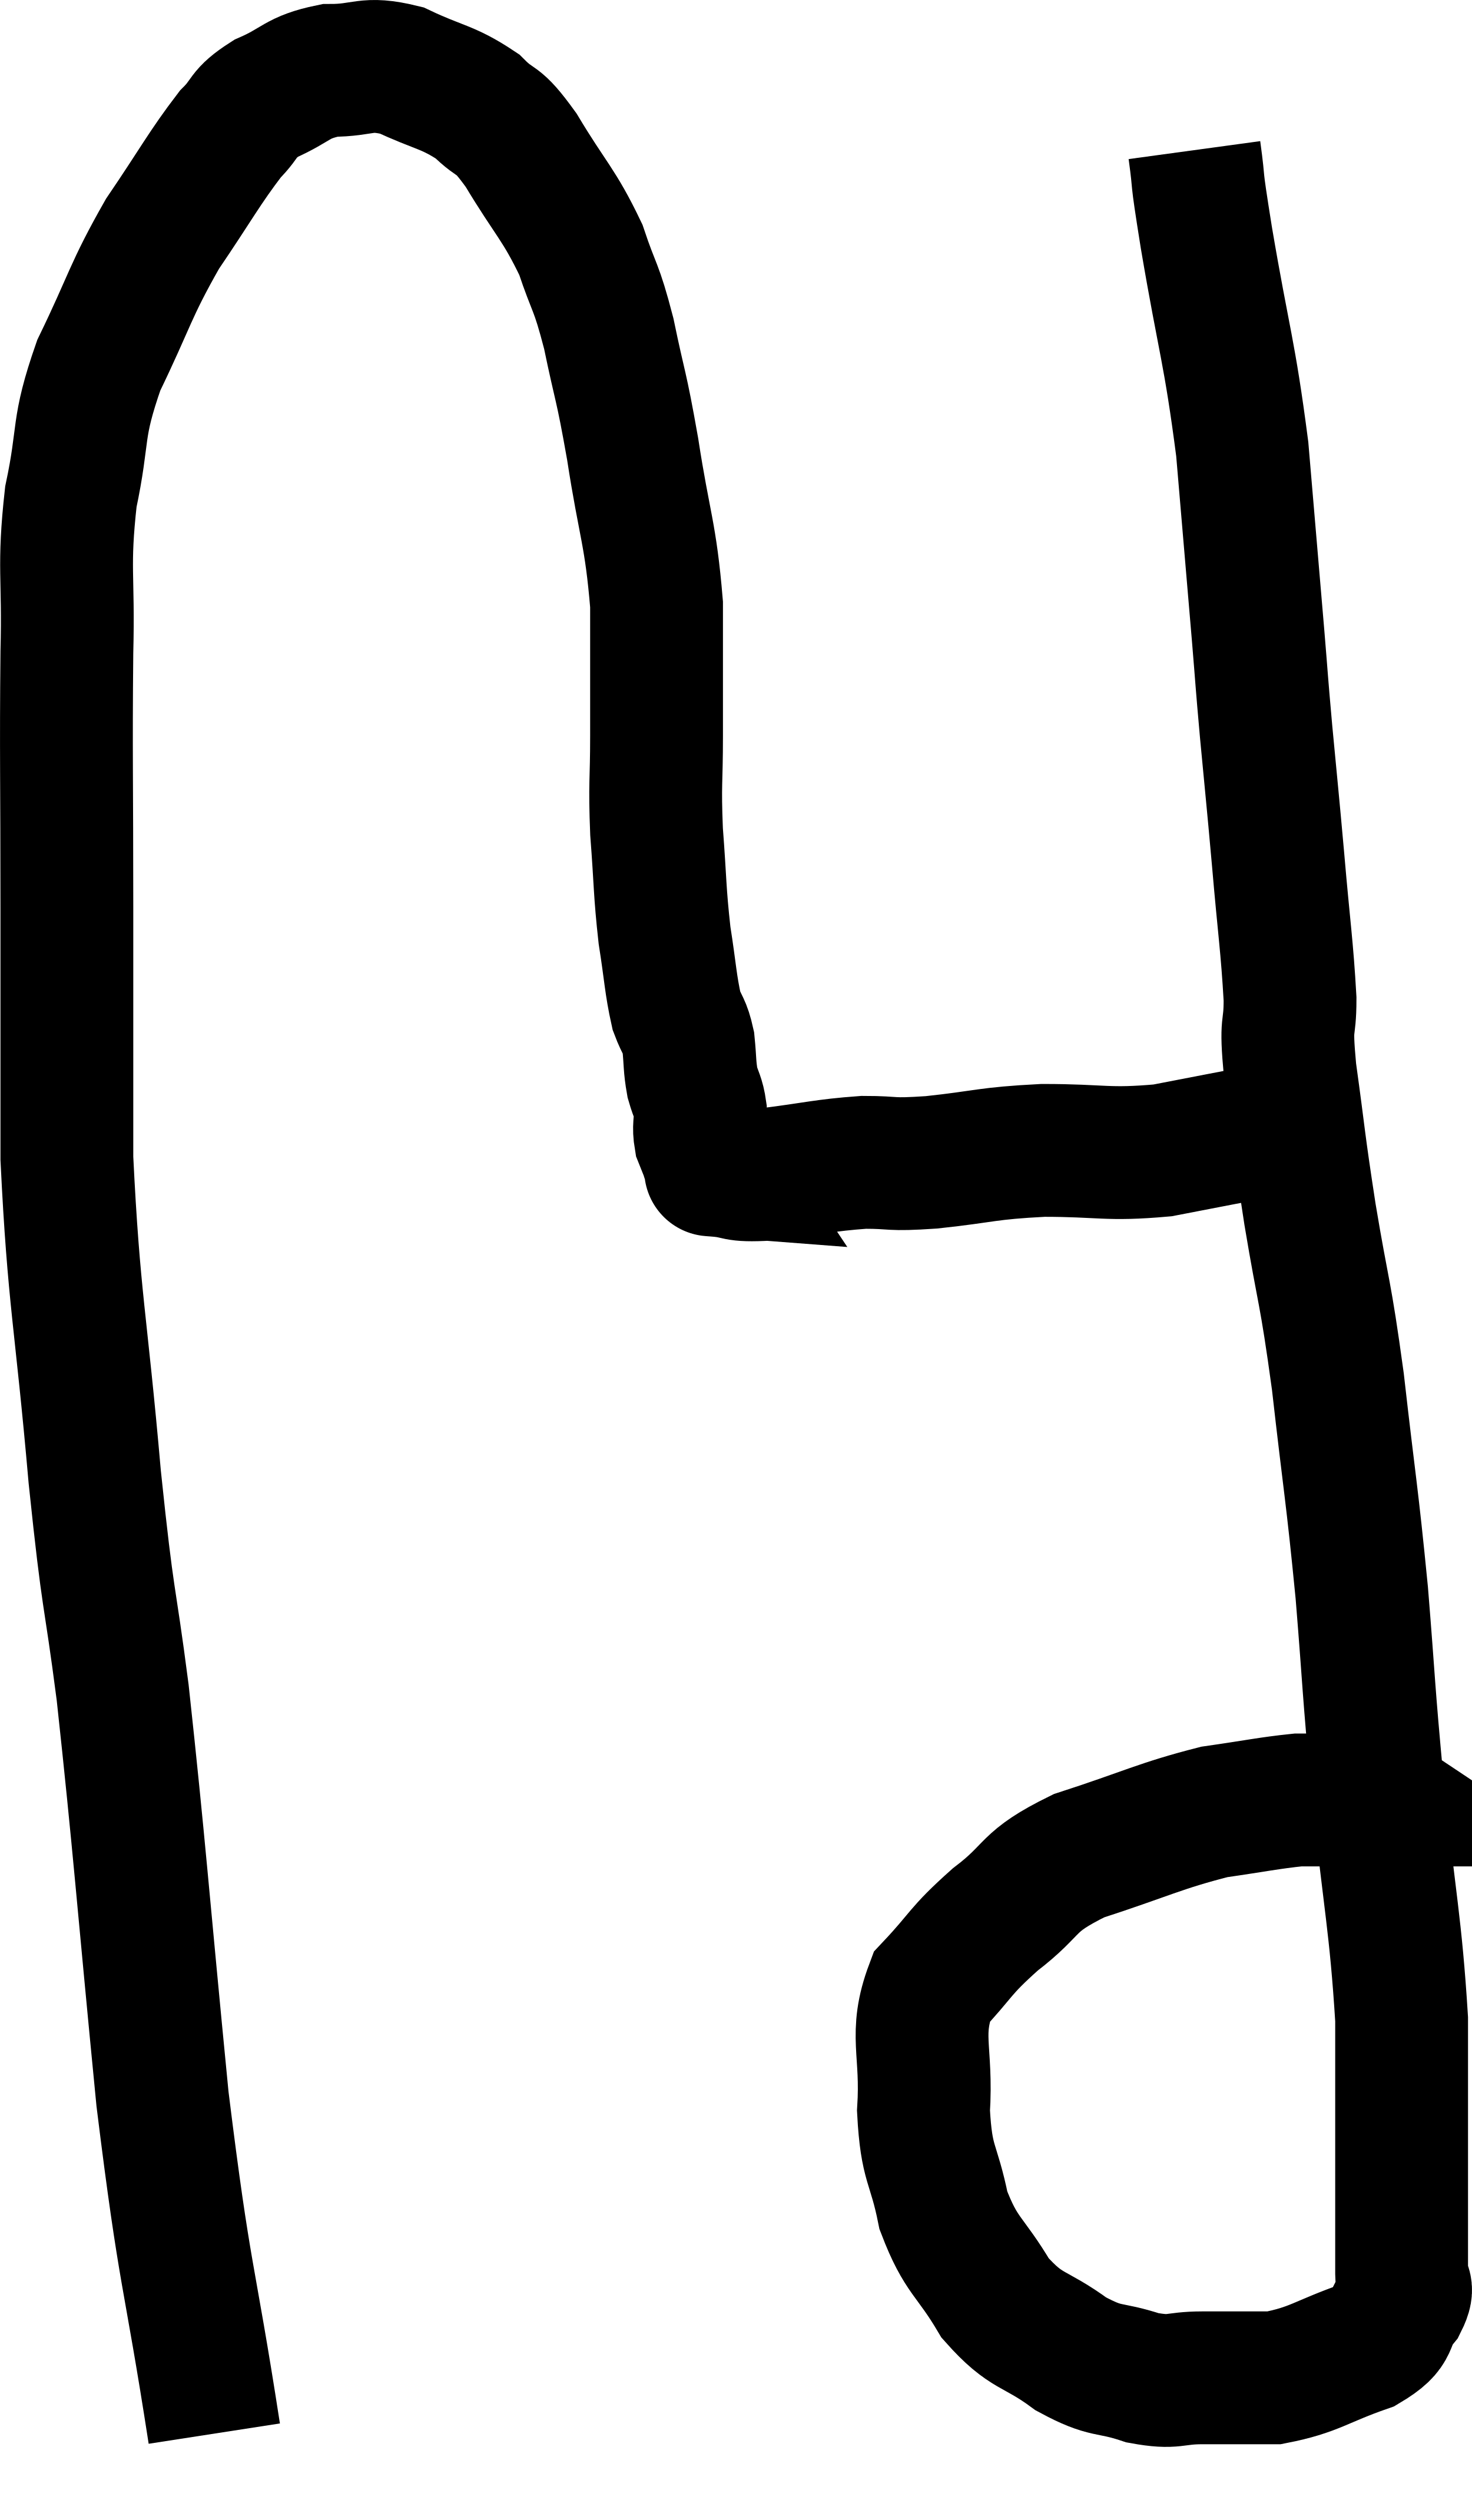 <svg xmlns="http://www.w3.org/2000/svg" viewBox="8.953 6.56 22.167 37.64" width="22.167" height="37.64"><path d="M 12.18 43.2 C 11.79 40.68, 11.745 40.95, 11.4 38.16 C 11.1 35.1, 11.055 34.38, 10.8 32.04 C 10.59 30.42, 10.59 30.81, 10.38 28.8 C 10.17 26.4, 10.065 26.145, 9.96 24 C 9.96 22.11, 9.96 22.125, 9.96 20.22 C 9.96 18.3, 9.945 17.925, 9.96 16.38 C 9.99 15.21, 9.9 15.12, 10.02 14.04 C 10.23 13.05, 10.095 13.05, 10.44 12.06 C 10.92 11.07, 10.905 10.95, 11.4 10.08 C 11.91 9.33, 12.03 9.09, 12.42 8.58 C 12.69 8.31, 12.585 8.28, 12.96 8.04 C 13.44 7.83, 13.41 7.725, 13.92 7.62 C 14.46 7.62, 14.445 7.485, 15 7.62 C 15.57 7.89, 15.69 7.86, 16.14 8.16 C 16.47 8.49, 16.41 8.28, 16.8 8.82 C 17.25 9.57, 17.37 9.63, 17.7 10.32 C 17.91 10.95, 17.925 10.83, 18.12 11.58 C 18.3 12.45, 18.3 12.3, 18.48 13.32 C 18.66 14.49, 18.75 14.58, 18.84 15.66 C 18.84 16.65, 18.84 16.785, 18.84 17.64 C 18.84 18.36, 18.81 18.33, 18.84 19.08 C 18.9 19.86, 18.885 19.965, 18.96 20.64 C 19.05 21.21, 19.05 21.375, 19.14 21.78 C 19.23 22.02, 19.26 21.99, 19.32 22.26 C 19.35 22.56, 19.335 22.605, 19.38 22.86 C 19.44 23.07, 19.47 23.07, 19.5 23.28 C 19.5 23.49, 19.47 23.52, 19.5 23.7 C 19.56 23.85, 19.59 23.925, 19.62 24 C 19.62 24, 19.62 24, 19.62 24 C 19.62 24, 19.62 24, 19.62 24 C 19.62 24, 19.62 24, 19.62 24 C 19.62 24, 19.59 23.955, 19.62 24 C 19.68 24.09, 19.71 24.135, 19.74 24.18 C 19.74 24.18, 19.545 24.165, 19.74 24.18 C 20.13 24.21, 19.965 24.27, 20.52 24.24 C 21.24 24.15, 21.345 24.105, 21.96 24.06 C 22.47 24.06, 22.305 24.105, 22.98 24.06 C 23.82 23.97, 23.79 23.925, 24.66 23.88 C 25.56 23.88, 25.62 23.955, 26.46 23.88 C 27.24 23.73, 27.465 23.685, 28.02 23.58 C 28.35 23.52, 28.515 23.49, 28.68 23.46 L 28.68 23.46" fill="none" stroke="black" stroke-width="2"></path><path d="M 26.94 8.82 C 27.03 9.48, 26.94 9.015, 27.12 10.14 C 27.39 11.73, 27.465 11.82, 27.66 13.32 C 27.78 14.73, 27.81 15.075, 27.9 16.14 C 27.96 16.86, 27.945 16.74, 28.02 17.58 C 28.11 18.54, 28.11 18.495, 28.2 19.5 C 28.29 20.55, 28.335 20.805, 28.38 21.6 C 28.38 22.14, 28.305 21.87, 28.38 22.68 C 28.53 23.76, 28.5 23.67, 28.68 24.84 C 28.89 26.1, 28.905 25.935, 29.1 27.36 C 29.28 28.95, 29.31 29.01, 29.46 30.54 C 29.58 32.01, 29.55 31.875, 29.7 33.48 C 29.88 35.22, 29.97 35.52, 30.06 36.96 C 30.06 38.1, 30.06 38.28, 30.06 39.24 C 30.06 40.02, 30.06 40.305, 30.06 40.8 C 30.06 41.01, 30.195 40.95, 30.06 41.22 C 29.79 41.55, 30 41.595, 29.52 41.88 C 28.83 42.12, 28.755 42.24, 28.14 42.36 C 27.6 42.36, 27.555 42.36, 27.06 42.36 C 26.61 42.36, 26.655 42.45, 26.16 42.36 C 25.62 42.18, 25.635 42.3, 25.08 42 C 24.51 41.58, 24.42 41.7, 23.94 41.16 C 23.55 40.5, 23.43 40.545, 23.16 39.84 C 23.01 39.09, 22.905 39.18, 22.86 38.34 C 22.92 37.41, 22.71 37.2, 22.98 36.48 C 23.46 35.97, 23.385 35.955, 23.94 35.46 C 24.57 34.98, 24.375 34.905, 25.2 34.5 C 26.22 34.17, 26.415 34.05, 27.24 33.84 C 27.87 33.75, 28.065 33.705, 28.5 33.66 C 28.74 33.66, 28.665 33.66, 28.98 33.66 C 29.37 33.66, 29.565 33.66, 29.76 33.66 C 29.76 33.66, 29.76 33.66, 29.76 33.66 C 29.76 33.66, 29.715 33.63, 29.76 33.66 L 29.94 33.78" fill="none" stroke="black" stroke-width="2"></path></svg>